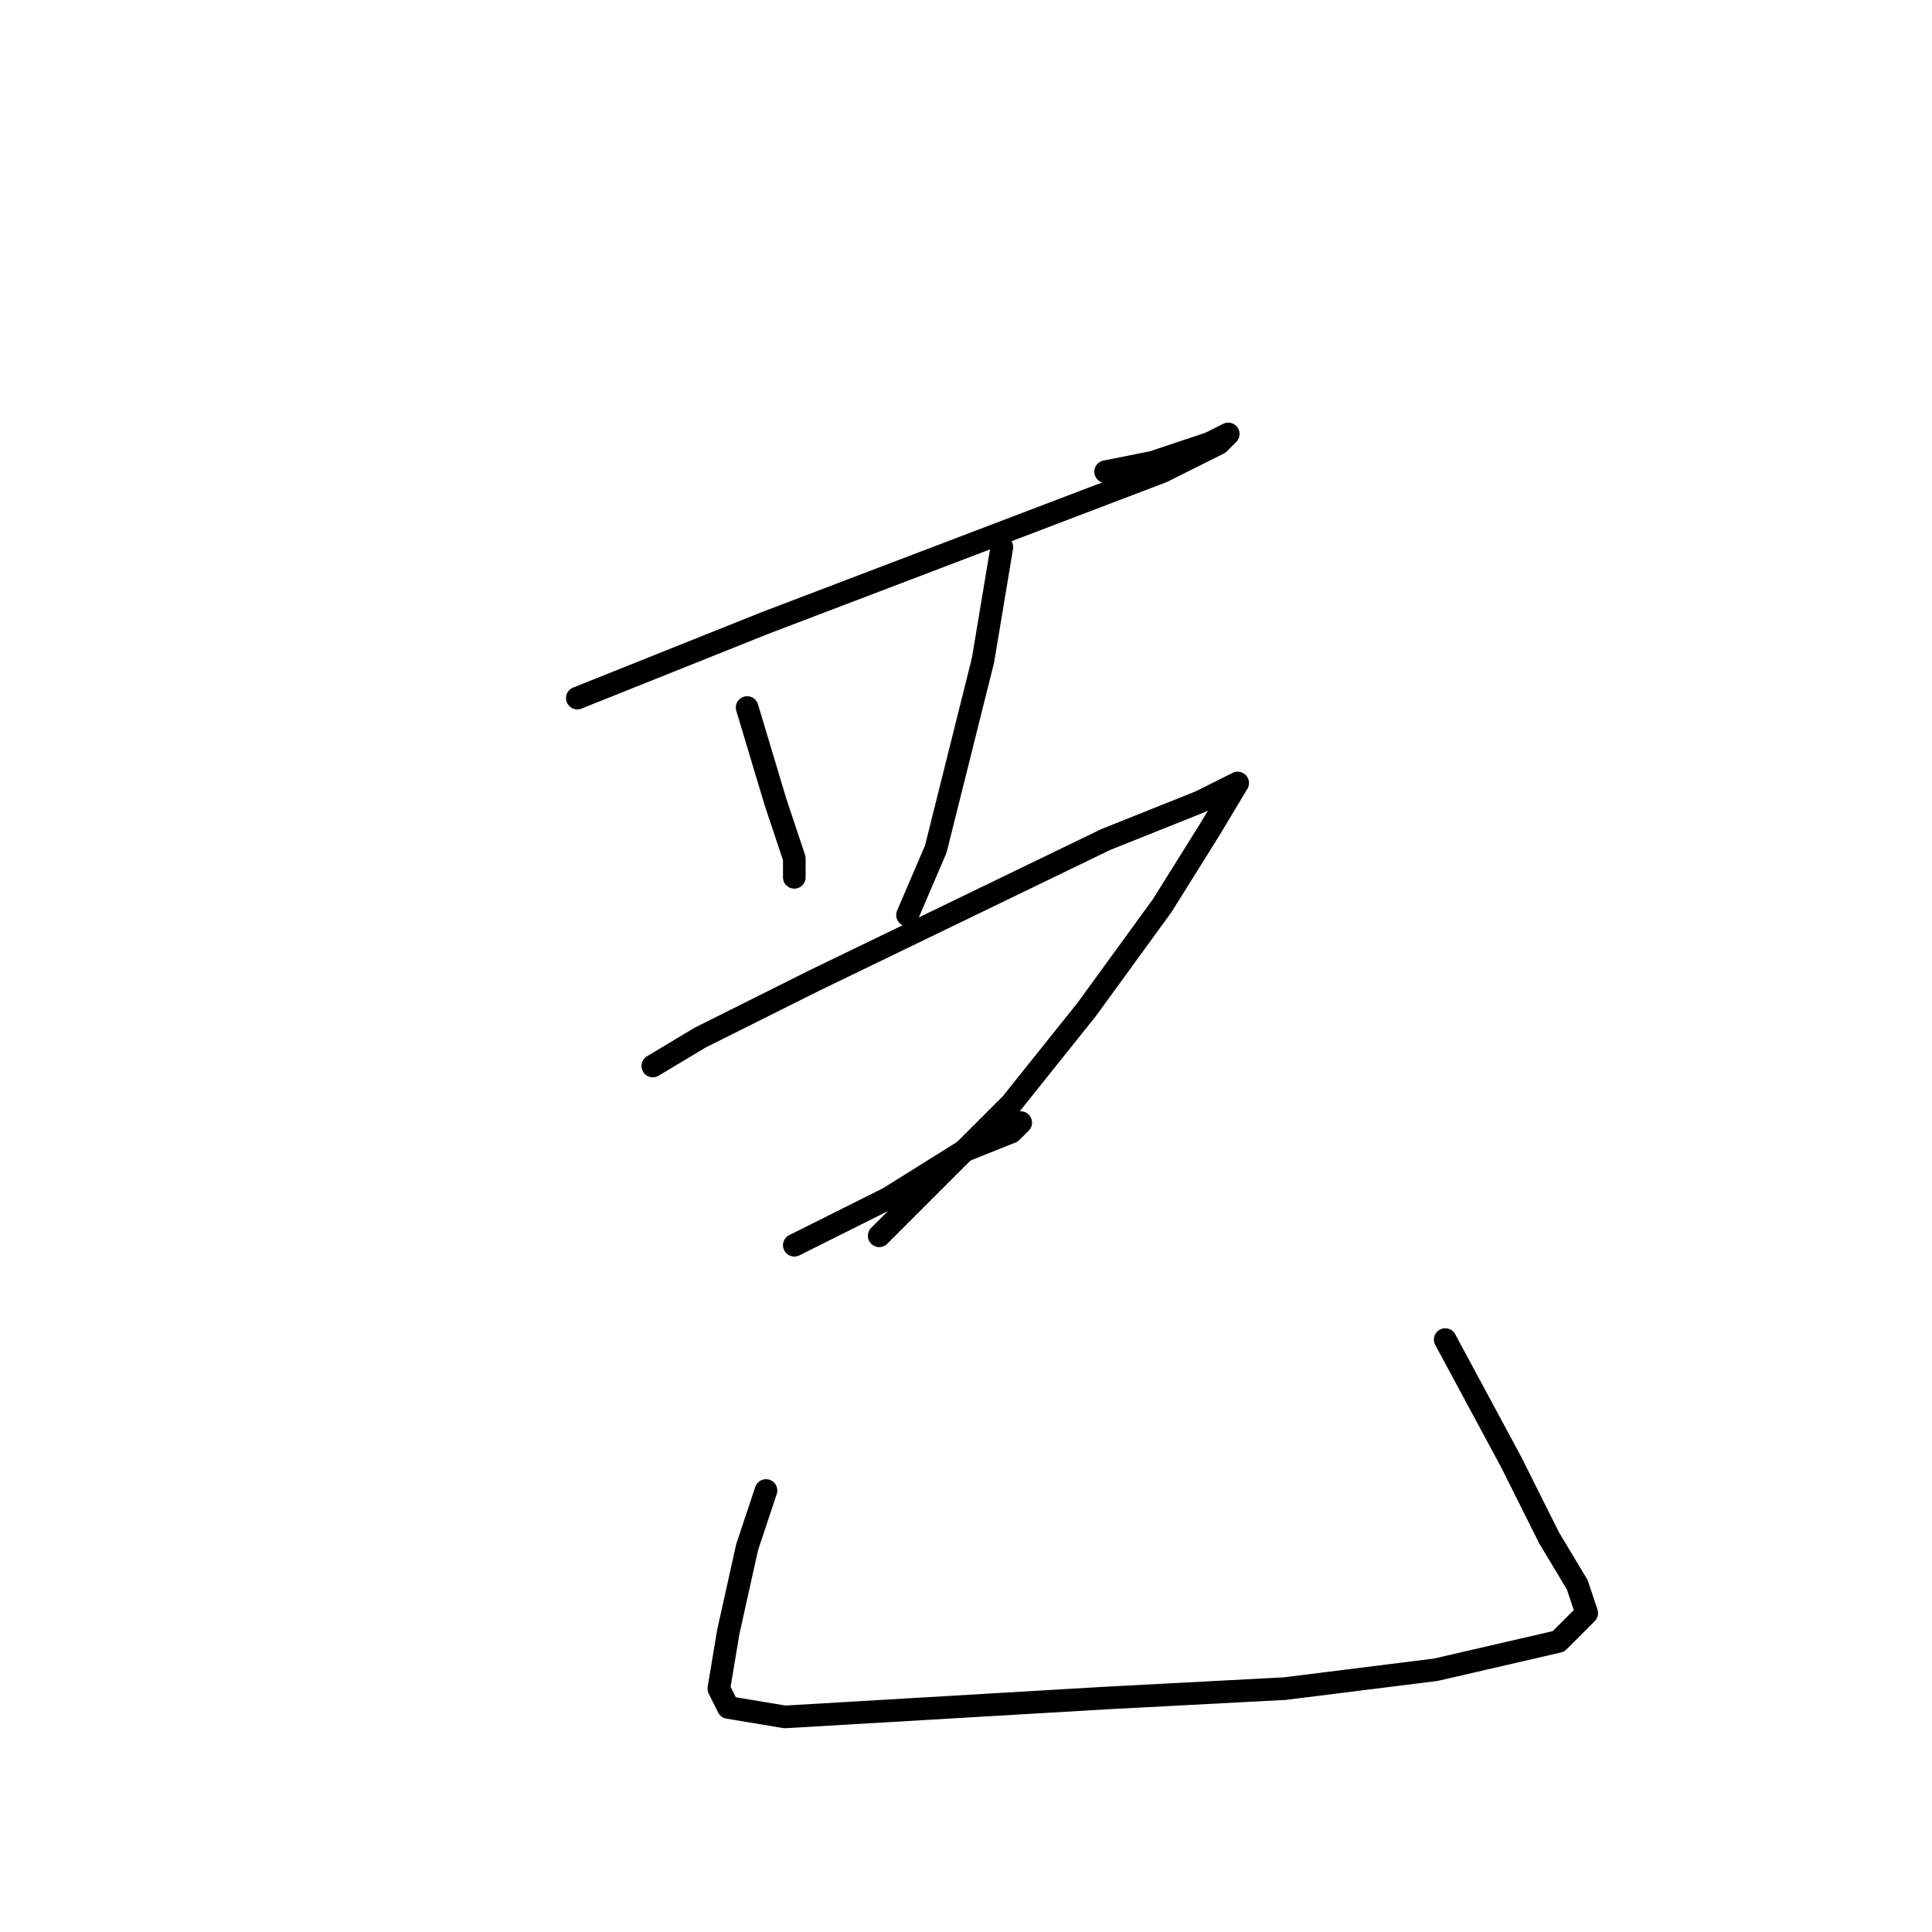 <?xml version="1.0" standalone="no"?>
    <svg width="256" height="256" xmlns="http://www.w3.org/2000/svg" version="1.1">
    <polyline stroke="black" stroke-width="3" stroke-linecap="round" fill="transparent" stroke-linejoin="round" points="76.5 92.5 101.5 82.5 127.75 72.5 154 62.5 161.5 58.75 162.75 57.5 160.25 58.75 152.75 61.25 146.5 62.5 146.5 62.5 " />
        <polyline stroke="black" stroke-width="3" stroke-linecap="round" fill="transparent" stroke-linejoin="round" points="99 93.75 102.75 106.25 105.25 113.75 105.25 116.25 105.25 115 105.25 115 " />
        <polyline stroke="black" stroke-width="3" stroke-linecap="round" fill="transparent" stroke-linejoin="round" points="132.75 72.5 130.25 87.5 124 112.5 120.25 121.25 120.25 121.25 " />
        <polyline stroke="black" stroke-width="3" stroke-linecap="round" fill="transparent" stroke-linejoin="round" points="86.5 141.25 92.75 137.5 107.75 130 146.5 111.25 159 106.25 164 103.75 164 103.75 160.25 110 154 120 144 133.75 134 146.25 124 156.25 116.5 163.75 116.5 163.75 " />
        <polyline stroke="black" stroke-width="3" stroke-linecap="round" fill="transparent" stroke-linejoin="round" points="105.25 165 117.75 158.75 127.75 152.5 134 150 135.25 148.75 135.25 148.75 " />
        <polyline stroke="black" stroke-width="3" stroke-linecap="round" fill="transparent" stroke-linejoin="round" points="101.5 197.5 99 205 96.5 216.25 95.25 223.75 96.5 226.25 104 227.5 125.25 226.25 146.5 225 170.25 223.75 190.25 221.25 206.5 217.5 210.25 213.75 209 210 205.25 203.75 200.25 193.75 191.5 177.5 191.5 177.5 " />
        </svg>